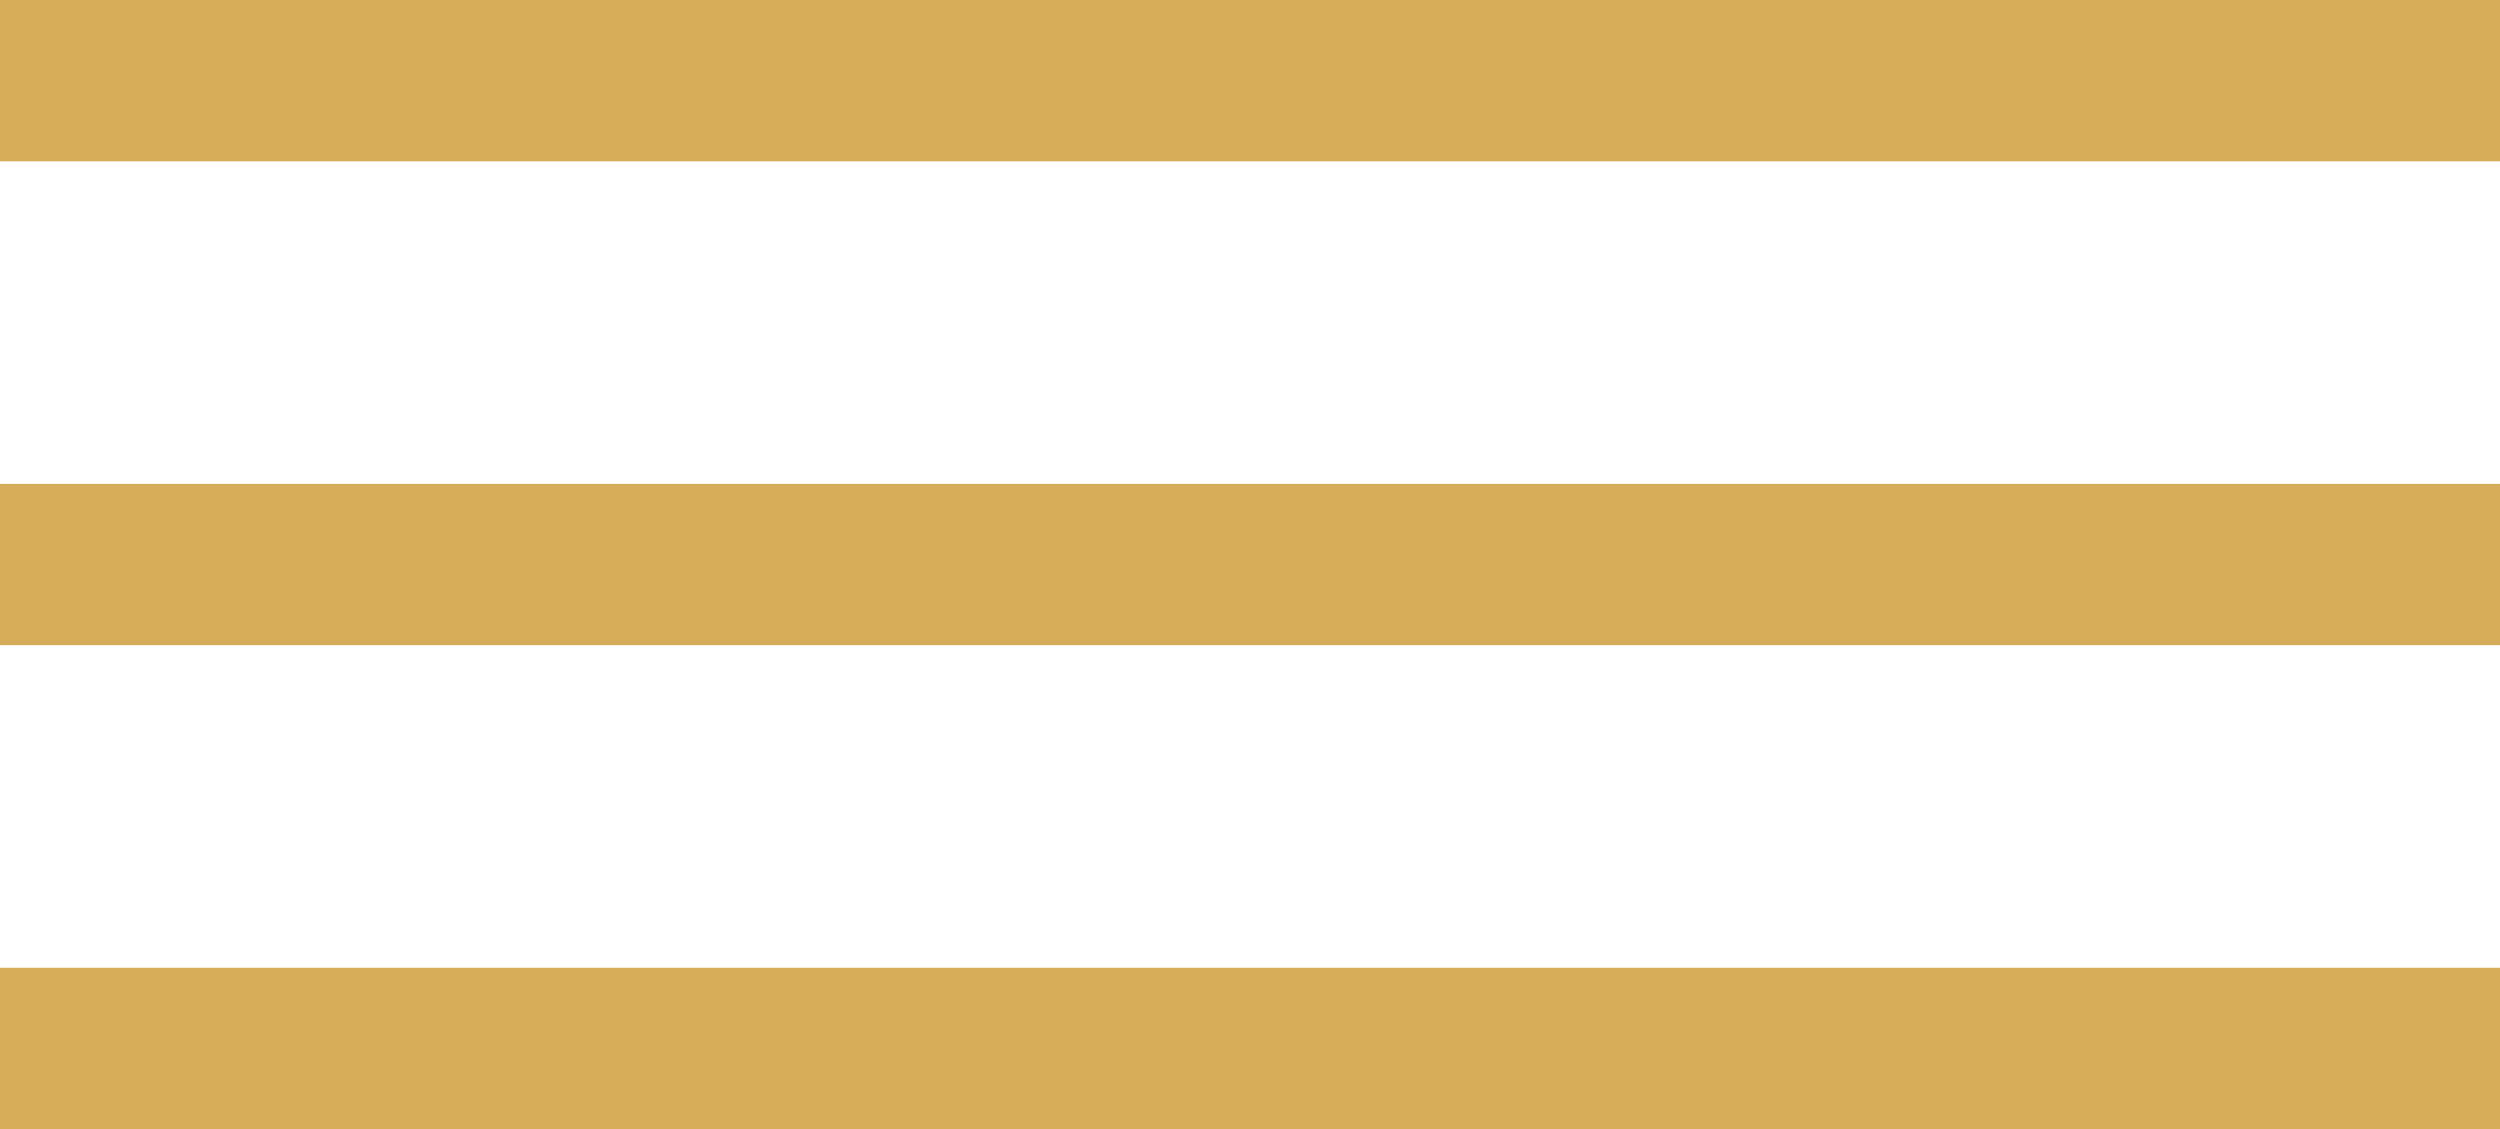 <svg width="31" height="14" viewBox="0 0 31 14" fill="none" xmlns="http://www.w3.org/2000/svg">
<path fill-rule="evenodd" clip-rule="evenodd" d="M0 0H31V2H0V0ZM0 6H31V8H0V6ZM31 12H0V14H31V12Z" fill="#d5ad58"/>
</svg>